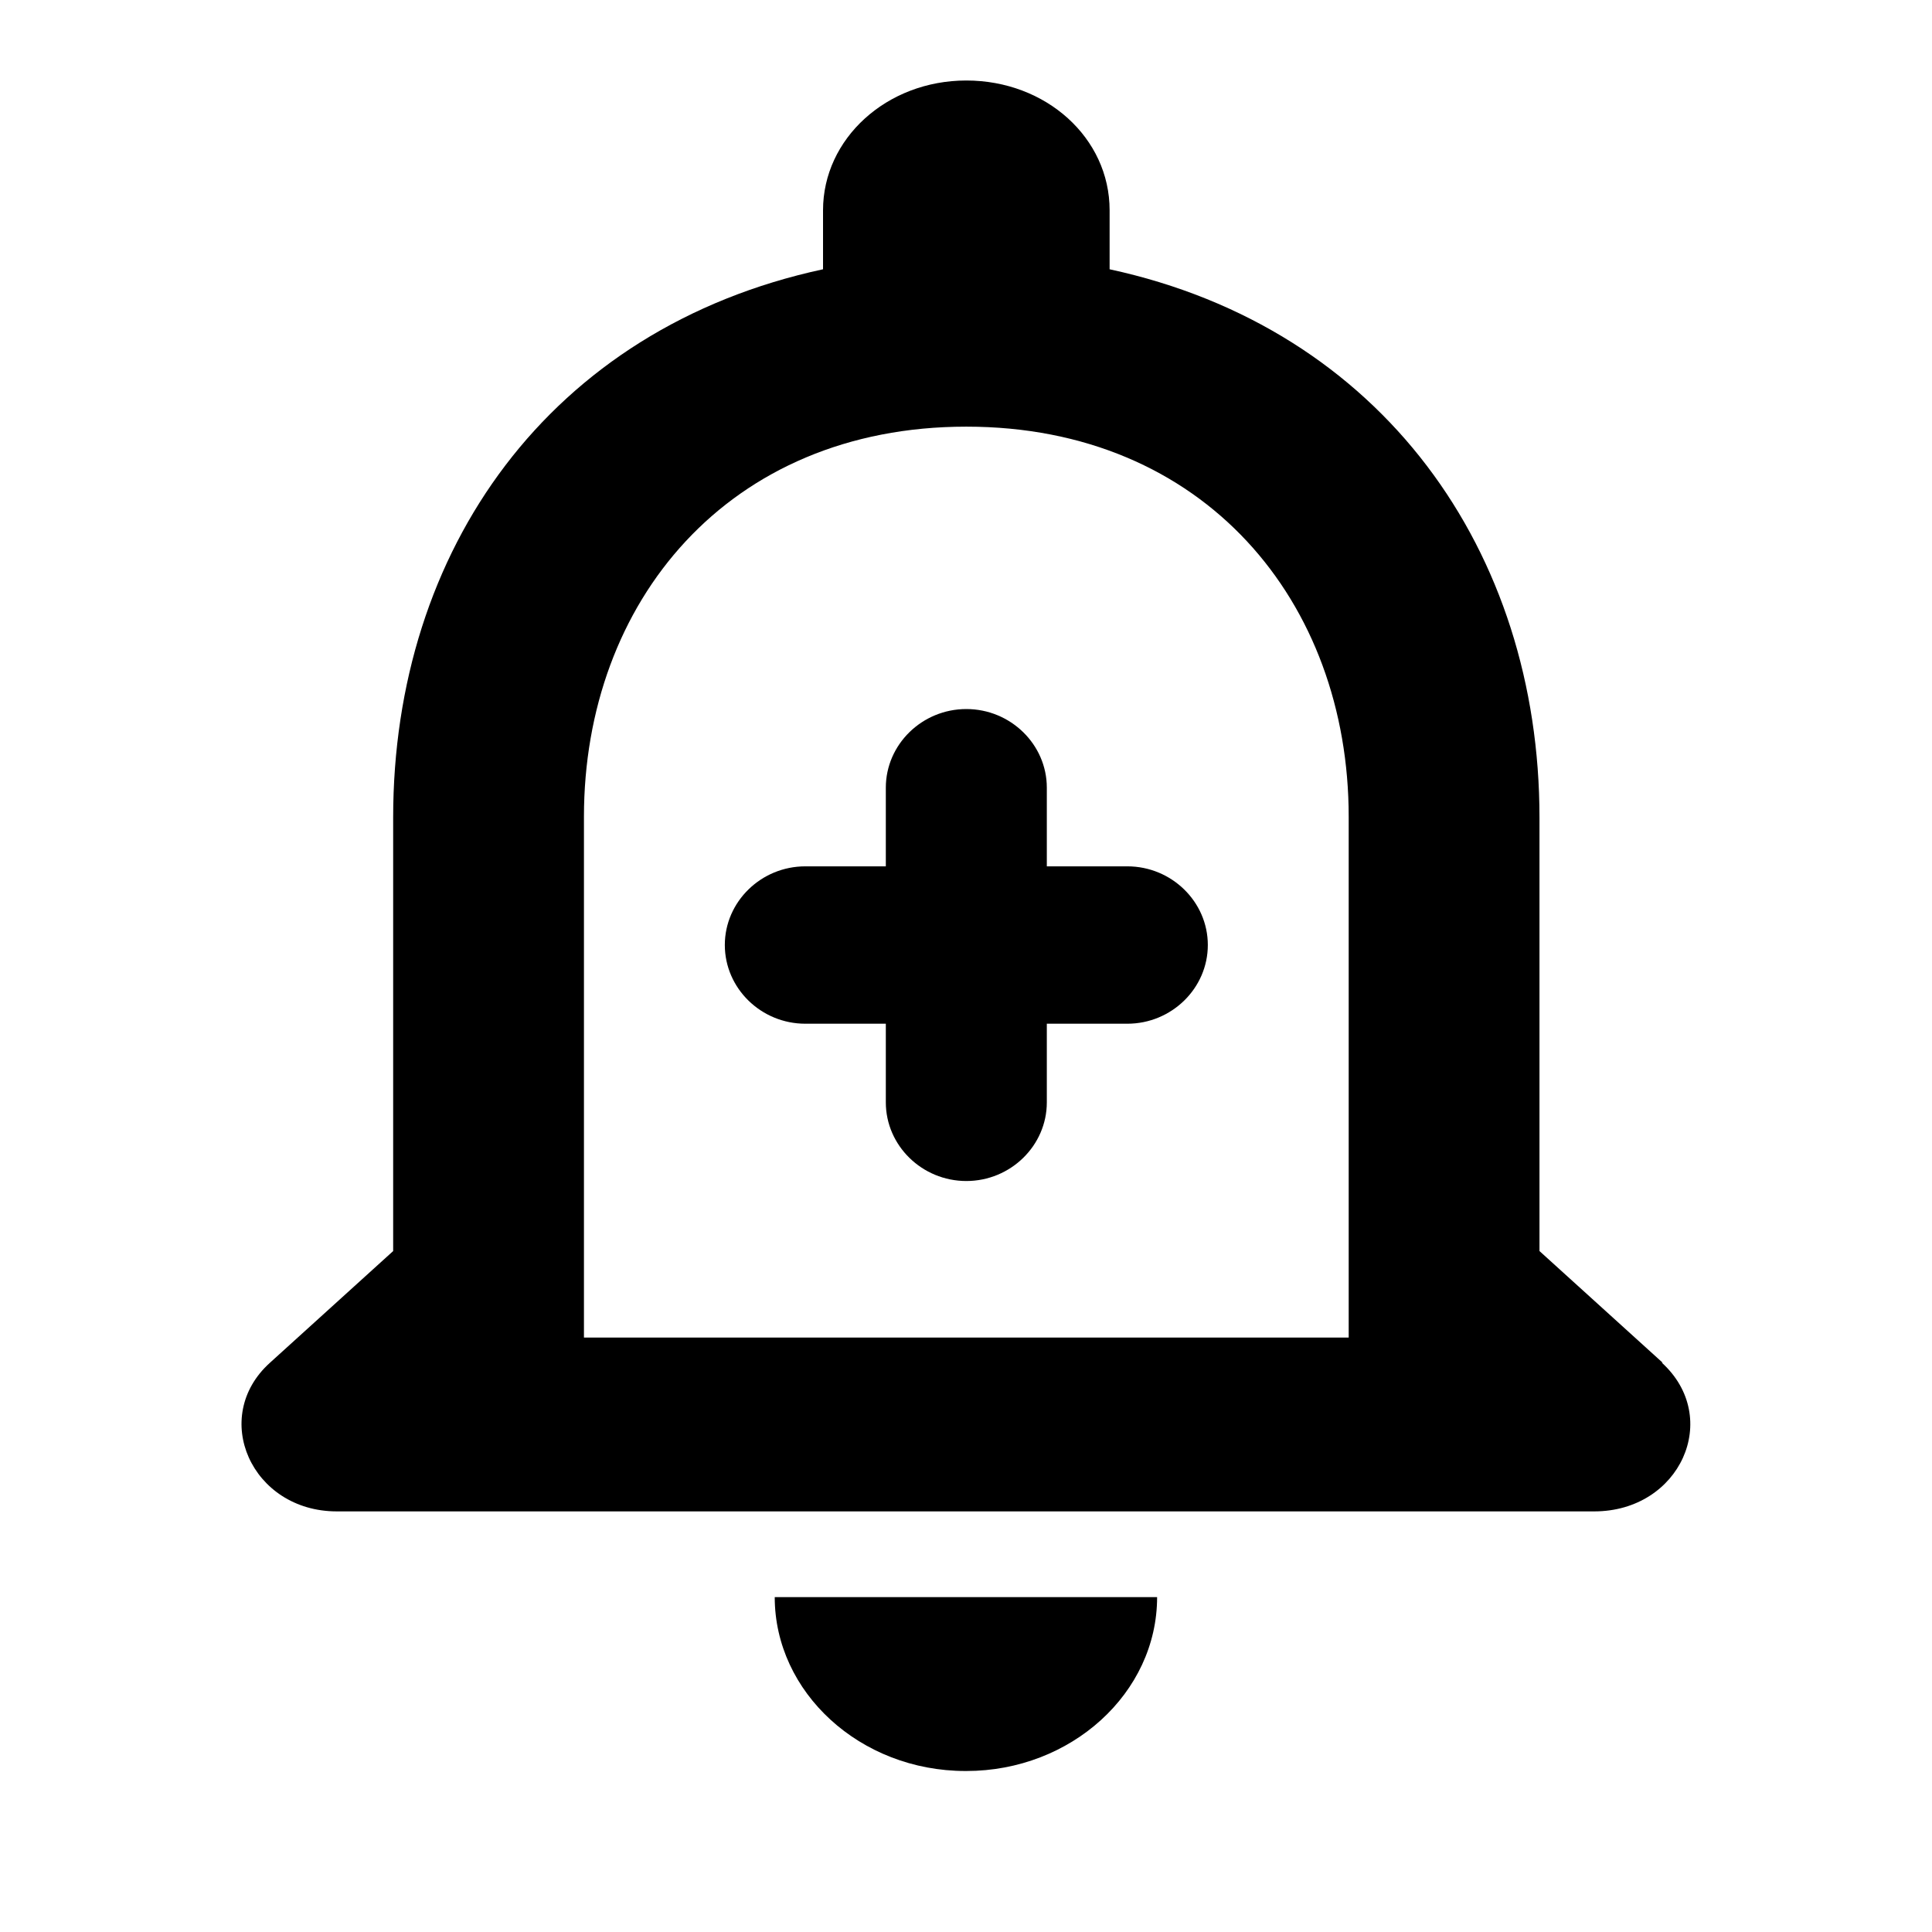 <svg class="fill-current stroke-current w-full h-full" style="color: inherit" stroke-width="0.2" width="24" height="24" viewBox="0 0 24 24" stroke="none" xmlns="http://www.w3.org/2000/svg">
<path d="M20.654 16.928L19.124 15.541V10.156C19.124 6.853 17.174 4.078 13.784 3.345V2.612C13.784 1.713 12.994 1 12.004 1C11.014 1 10.224 1.723 10.224 2.612V3.345C6.824 4.078 4.884 6.834 4.884 10.156V15.541L3.354 16.928C2.604 17.603 3.124 18.775 4.184 18.775H19.804C20.874 18.775 21.394 17.612 20.644 16.928H20.654ZM16.754 16.616H7.254V10.147C7.254 7.479 9.044 5.3 12.004 5.3C14.964 5.3 16.754 7.479 16.754 10.147V16.616ZM12.004 22C13.304 22 14.374 21.033 14.374 19.84H9.624C9.624 21.023 10.684 22 11.994 22H12.004ZM15.004 11.739C15.004 12.277 14.554 12.717 14.004 12.717H13.004V13.694C13.004 14.231 12.554 14.671 12.004 14.671C11.454 14.671 11.004 14.231 11.004 13.694V12.717H10.004C9.454 12.717 9.004 12.277 9.004 11.739C9.004 11.202 9.454 10.762 10.004 10.762H11.004V9.785C11.004 9.248 11.454 8.808 12.004 8.808C12.554 8.808 13.004 9.248 13.004 9.785V10.762H14.004C14.554 10.762 15.004 11.202 15.004 11.739Z" />
</svg>
